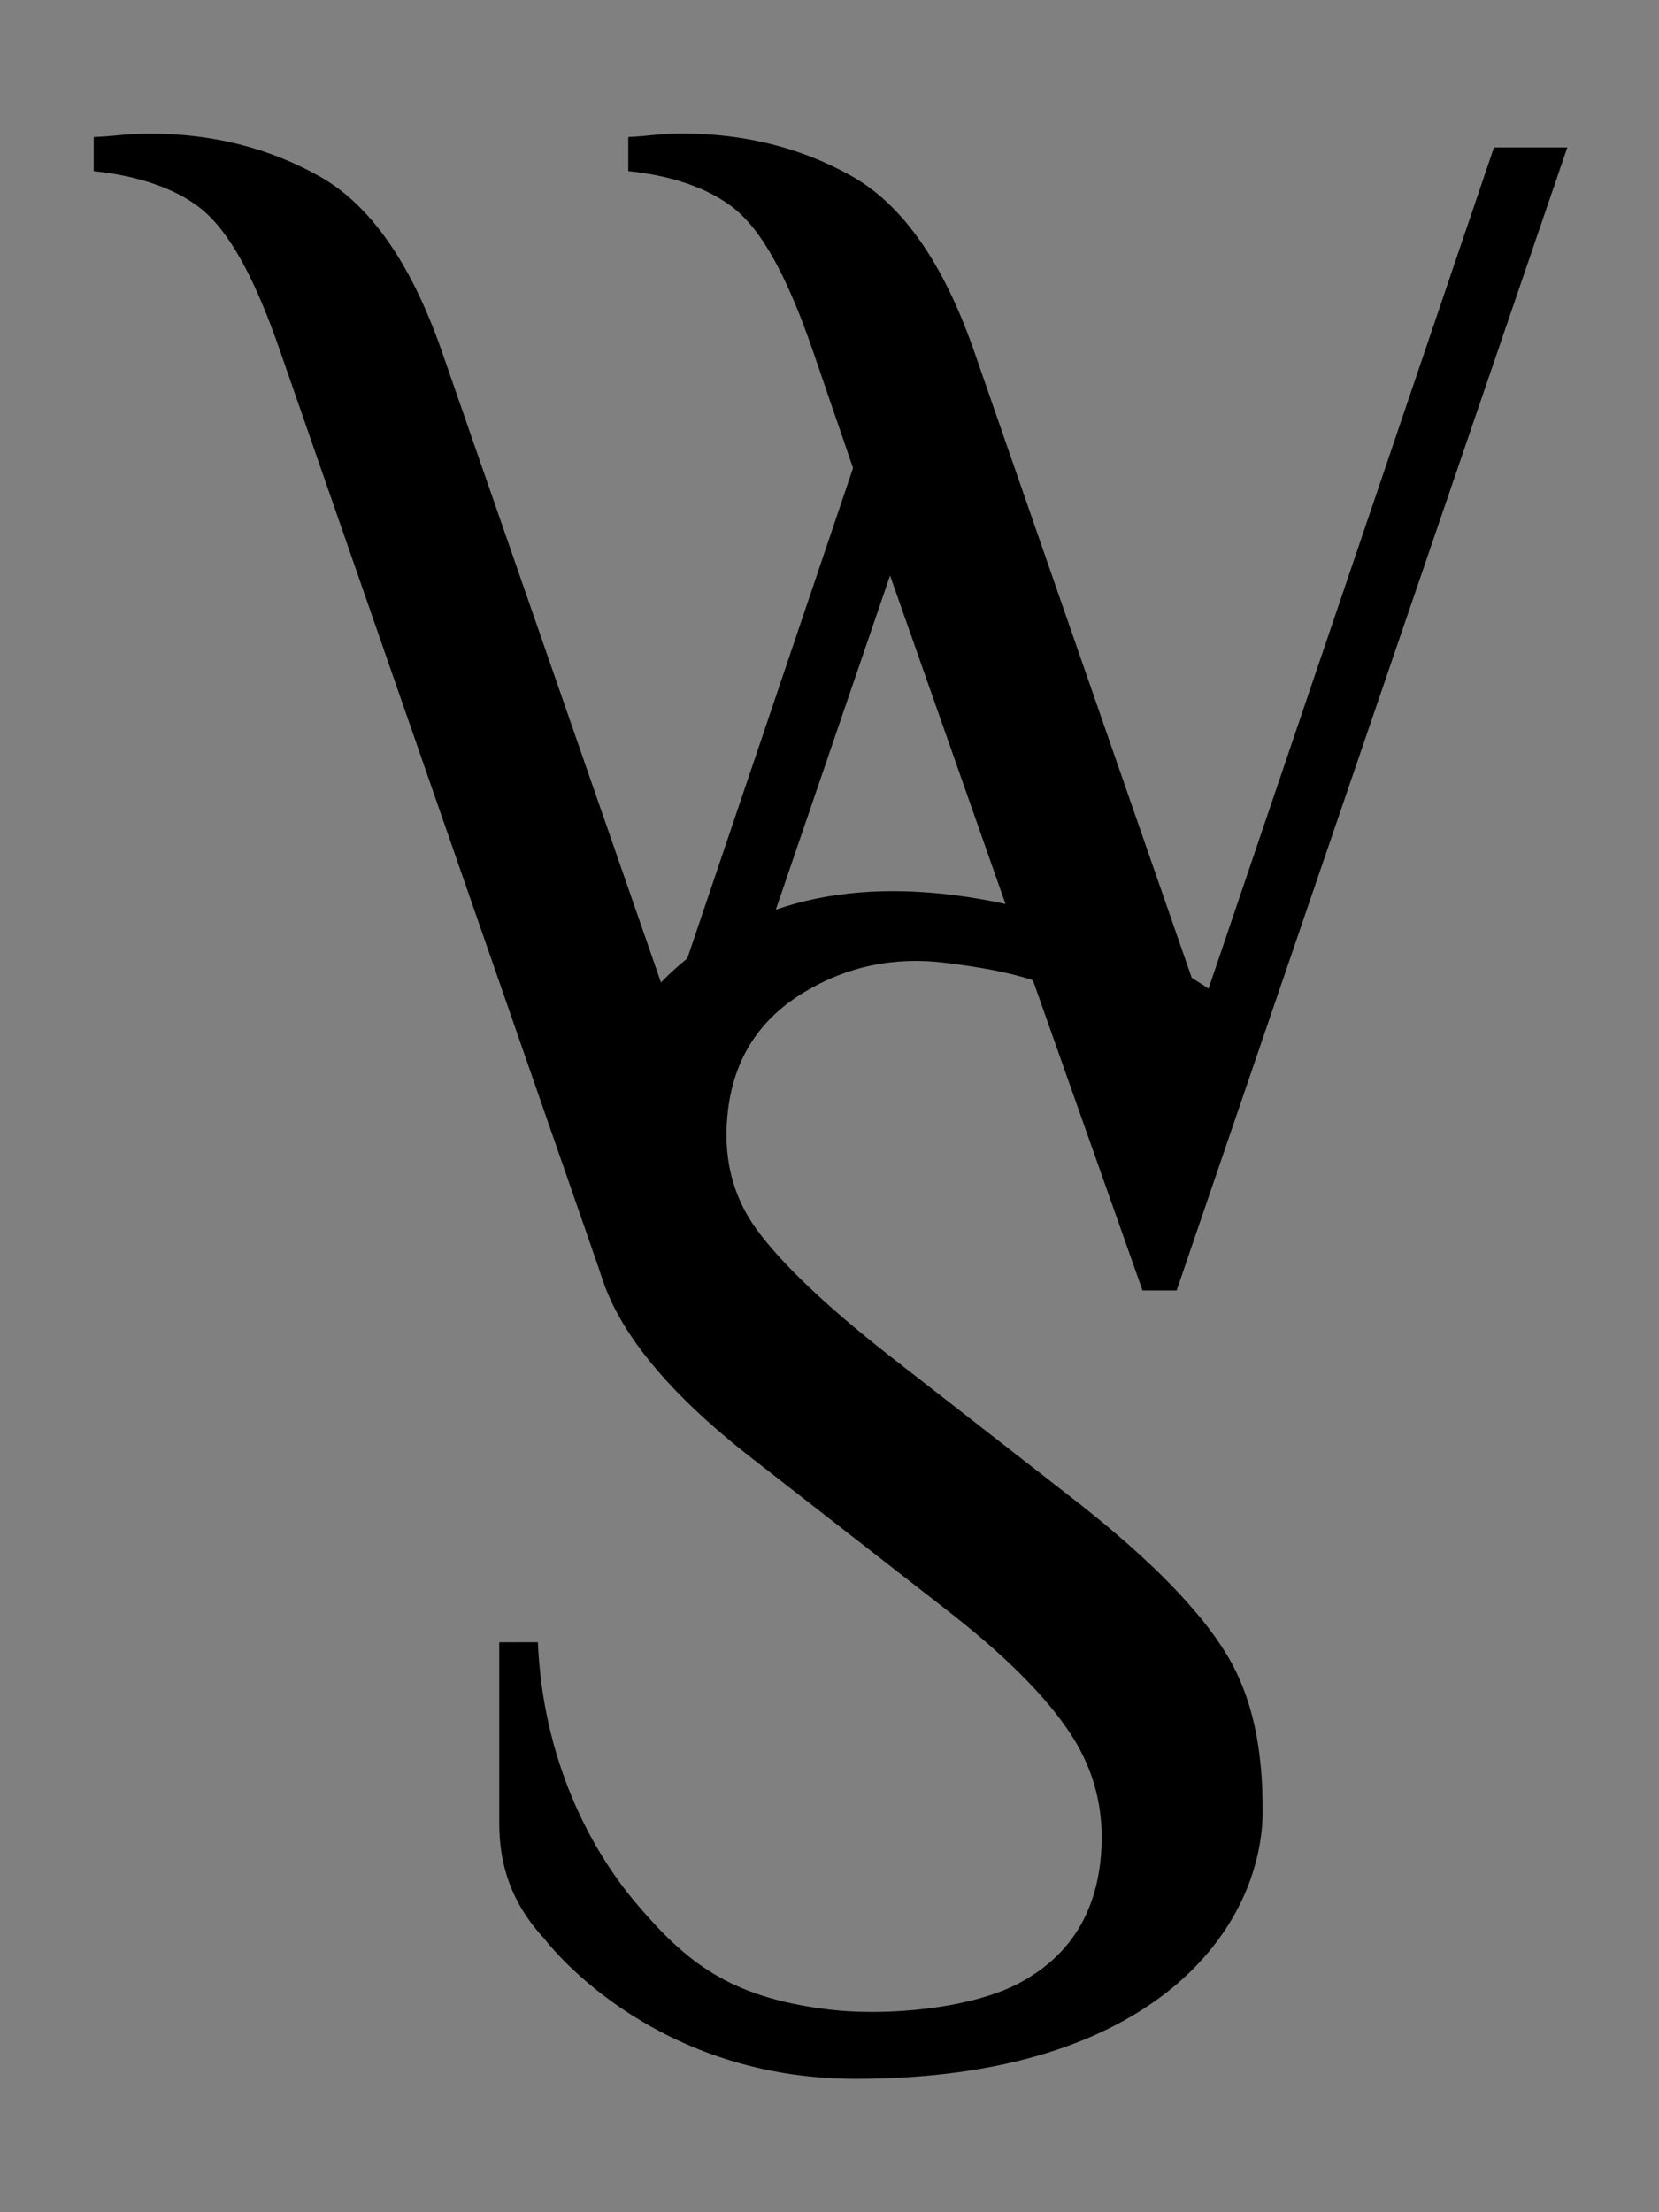 <?xml version="1.0" encoding="utf-8"?>
<!-- Generator: Adobe Illustrator 15.1.0, SVG Export Plug-In . SVG Version: 6.00 Build 0)  -->
<!DOCTYPE svg PUBLIC "-//W3C//DTD SVG 1.1//EN" "http://www.w3.org/Graphics/SVG/1.1/DTD/svg11.dtd">
<svg version="1.1" id="レイヤー_1" xmlns="http://www.w3.org/2000/svg" xmlns:xlink="http://www.w3.org/1999/xlink" x="0px"
	 y="0px" width="180px" height="240px" viewBox="0 0 180 240" enable-background="new 0 0 180 240" xml:space="preserve">
<rect x="0" y="0" width="180" height="240" fill="#808080" stroke="none"/>
<g>
	<g>
		<path fill="#FFFFFF" d="M367.034,71.285c0-3.913-0.537-6.809-1.611-8.69c-1.075-1.879-3.223-2.82-6.445-2.82h-2.302v-2.302h29.926
			c8.362,0,15.634,1.381,21.812,4.144c6.176,2.762,9.266,8.096,9.266,15.999c0,3.608-1.229,6.868-3.684,9.784
			c-2.457,2.917-6.215,5.219-11.279,6.906c7.059,1.151,11.988,3.243,14.789,6.273c2.801,3.032,4.201,7.079,4.201,12.143
			c0,7.751-3.049,13.141-9.15,16.171c-6.1,3.032-13.602,4.547-22.502,4.547h-23.02V71.285z M388.327,92.579
			c3.146,0,6.119-0.593,8.921-1.784c2.8-1.189,5.083-2.953,6.849-5.295c1.764-2.34,2.646-5.16,2.646-8.459
			c0-3.453-1.035-6.349-3.107-8.69c-2.071-2.339-4.701-4.066-7.884-5.179c-3.185-1.111-6.428-1.669-9.726-1.669
			c-2.688,0-5.564,0.385-8.633,1.151v29.926H388.327z M404.499,125.268c3.799-2.764,5.697-6.752,5.697-11.971
			c0-5.217-1.861-9.208-5.582-11.97c-3.723-2.762-9.15-4.144-16.287-4.144h-10.934v30.616c3.684,1.076,7.326,1.611,10.934,1.611
			C395.309,129.41,400.701,128.029,404.499,125.268z"/>
	</g>
	<g>
		<path fill="#FFFFFF" d="M406.161,179.168c-4.068-1.15-7.386-2.801-9.956-4.949c-2.572-2.146-3.855-4.604-3.855-7.365v-12.316
			h2.071c1.304,7.674,3.836,13.219,7.597,16.631c3.759,3.416,8.938,5.123,15.538,5.123c4.144,0,7.692-1.037,10.646-3.107
			c2.953-2.072,4.432-4.949,4.432-8.633c0-3.223-0.998-6.023-2.992-8.402c-1.996-2.377-5.22-4.871-9.669-7.482l-14.157-8.402
			c-4.911-2.914-8.384-5.869-10.416-8.861c-2.034-2.992-3.05-6.637-3.05-10.935c0-5.907,2.052-10.646,6.157-14.215
			c4.104-3.567,9.496-5.352,16.172-5.352c3.913,0,7.787,0.558,11.625,1.669c3.836,1.113,7.001,2.725,9.495,4.834
			c2.493,2.111,3.741,4.547,3.741,7.309v12.315h-2.072c-1.306-7.671-3.78-13.178-7.424-16.516
			c-3.646-3.338-8.768-5.007-15.365-5.007c-3.53,0-6.639,1.076-9.323,3.223c-2.687,2.149-4.028,4.949-4.028,8.402
			c0,3.147,0.979,5.755,2.935,7.828c1.957,2.07,5.237,4.488,9.841,7.25l14.157,8.402c5.218,3.148,8.9,6.063,11.05,8.748
			c2.147,2.688,3.223,6.1,3.223,10.244c0,6.445-2.148,11.607-6.445,15.48c-4.298,3.873-10.129,5.813-17.495,5.813
			C414.371,180.895,410.227,180.318,406.161,179.168z"/>
	</g>
</g>
<g>
	<g>
		<path fill="#FFFFFF" d="M554.811,70.94c-1.535-4.449-3.165-7.5-4.892-9.15c-1.727-1.649-4.315-2.627-7.769-2.935v-2.302
			c0.385,0,0.939-0.038,1.668-0.115c0.73-0.076,1.479-0.115,2.244-0.115c4.22,0,8.038,0.96,11.453,2.877
			c3.414,1.919,6.158,5.833,8.229,11.74l15.423,44.428l12.316-36.486l-2.763-7.942c-1.536-4.449-3.165-7.5-4.892-9.15
			c-1.727-1.649-4.316-2.627-7.77-2.935v-2.302c0.383,0,0.939-0.038,1.67-0.115c0.728-0.076,1.476-0.115,2.244-0.115
			c4.219,0,8.037,0.96,11.452,2.877c3.413,1.919,6.157,5.833,8.229,11.74l15.423,44.428l19.683-57.895h4.949l-26.357,77.116h-2.303
			l-17.035-48.457l-16.574,48.457h-2.301L554.811,70.94z"/>
	</g>
	<g>
		<path fill="#FFFFFF" d="M622.479,133.67c-4.068-1.152-7.386-2.801-9.956-4.949c-2.572-2.148-3.855-4.605-3.855-7.367v-12.316
			h2.071c1.304,7.674,3.836,13.218,7.597,16.632c3.759,3.416,8.938,5.121,15.538,5.121c4.144,0,7.692-1.035,10.646-3.107
			c2.953-2.072,4.432-4.949,4.432-8.632c0-3.223-0.998-6.022-2.992-8.402c-1.996-2.377-5.22-4.871-9.669-7.481l-14.157-8.402
			c-4.911-2.915-8.384-5.869-10.416-8.862c-2.034-2.992-3.05-6.636-3.05-10.935c0-5.907,2.052-10.646,6.157-14.215
			c4.104-3.567,9.496-5.352,16.172-5.352c3.913,0,7.787,0.558,11.625,1.669c3.836,1.113,7.001,2.725,9.495,4.834
			c2.493,2.111,3.741,4.547,3.741,7.309v12.315h-2.072c-1.306-7.672-3.78-13.179-7.424-16.517
			c-3.646-3.338-8.768-5.007-15.365-5.007c-3.53,0-6.639,1.076-9.323,3.223c-2.687,2.149-4.028,4.949-4.028,8.402
			c0,3.147,0.979,5.755,2.935,7.827c1.957,2.071,5.237,4.488,9.841,7.251l14.157,8.402c5.218,3.147,8.9,6.063,11.05,8.748
			c2.147,2.687,3.223,6.1,3.223,10.243c0,6.445-2.148,11.607-6.445,15.482c-4.298,3.873-10.129,5.813-17.495,5.813
			C630.689,135.396,626.545,134.82,622.479,133.67z"/>
	</g>
</g>
<g>
	<path fill="#FFFFFF" d="M334.011,362.157c-4.068-1.151-7.386-2.801-9.956-4.949c-2.572-2.147-3.855-4.604-3.855-7.366v-12.316
		h2.071c1.304,7.674,3.836,13.219,7.597,16.632c3.759,3.416,8.938,5.122,15.538,5.122c4.144,0,7.692-1.036,10.646-3.107
		c2.953-2.072,4.432-4.949,4.432-8.633c0-3.223-0.998-6.022-2.992-8.402c-1.996-2.377-5.22-4.871-9.669-7.481l-14.157-8.402
		c-4.911-2.915-8.384-5.869-10.416-8.862c-2.034-2.992-3.05-6.636-3.05-10.935c0-5.907,2.052-10.646,6.157-14.215
		c4.104-3.567,9.496-5.352,16.172-5.352c3.913,0,7.787,0.558,11.625,1.669c3.836,1.113,7.001,2.725,9.495,4.834
		c2.493,2.111,3.741,4.547,3.741,7.309v12.315h-2.072c-1.306-7.672-3.78-13.179-7.424-16.517c-3.646-3.338-8.768-5.007-15.365-5.007
		c-3.53,0-6.639,1.076-9.323,3.223c-2.687,2.149-4.028,4.949-4.028,8.402c0,3.147,0.979,5.755,2.935,7.827
		c1.957,2.071,5.237,4.488,9.841,7.251l14.157,8.402c5.218,3.147,8.9,6.063,11.05,8.748c2.147,2.687,3.223,6.1,3.223,10.243
		c0,6.445-2.148,11.607-6.445,15.481c-4.298,3.873-10.129,5.813-17.495,5.813C342.221,363.884,338.078,363.308,334.011,362.157z"/>
</g>
<g>
	<path d="M763.478,70.94c-1.536-4.449-3.165-7.5-4.892-9.15c-1.727-1.649-4.316-2.627-7.77-2.935v-2.302
		c0.385,0,0.941-0.038,1.67-0.115c0.729-0.076,1.478-0.115,2.244-0.115c4.219,0,8.037,0.96,11.452,2.877
		c3.413,1.919,6.157,5.833,8.229,11.74l15.424,44.428l12.314-36.486l-2.762-7.942c-1.535-4.449-3.165-7.5-4.892-9.15
		c-1.727-1.649-4.316-2.627-7.769-2.935v-2.302c0.383,0,0.938-0.038,1.668-0.115c0.729-0.076,1.477-0.115,2.244-0.115
		c4.22,0,8.037,0.96,11.453,2.877c3.413,1.919,6.158,5.833,8.229,11.74l15.423,44.428l19.683-57.895h4.949L824.02,134.59h-2.302
		l-17.034-48.457L788.11,134.59h-2.303L763.478,70.94z"/>
</g>
<g>
	<path d="M795.722,181.748c-4.068-1.151-7.386-2.801-9.956-4.949c-2.572-2.147-3.855-4.604-3.855-7.366v-12.316h2.071
		c1.304,7.674,3.836,13.219,7.597,16.632c3.759,3.416,8.938,5.122,15.538,5.122c4.144,0,7.692-1.036,10.646-3.107
		c2.953-2.072,4.432-4.949,4.432-8.633c0-3.223-0.998-6.022-2.992-8.402c-1.996-2.377-5.22-4.871-9.669-7.481l-14.157-8.402
		c-4.911-2.915-8.384-5.869-10.416-8.862c-2.034-2.992-3.05-6.636-3.05-10.935c0-5.907,2.052-10.646,6.157-14.215
		c4.104-3.567,9.496-5.352,16.172-5.352c3.913,0,7.787,0.558,11.625,1.669c3.836,1.113,7.001,2.725,9.495,4.834
		c2.493,2.111,3.741,4.547,3.741,7.309v12.315h-2.072c-1.306-7.672-3.78-13.179-7.424-16.517c-3.646-3.338-8.768-5.007-15.365-5.007
		c-3.53,0-6.639,1.076-9.323,3.223c-2.687,2.149-4.028,4.949-4.028,8.402c0,3.147,0.979,5.755,2.935,7.827
		c1.957,2.071,5.237,4.488,9.841,7.251l14.157,8.402c5.218,3.147,8.9,6.063,11.05,8.748c2.147,2.687,3.223,6.1,3.223,10.243
		c0,6.445-2.148,11.607-6.445,15.481c-4.298,3.873-10.129,5.813-17.495,5.813C803.932,183.475,799.789,182.898,795.722,181.748z"/>
</g>
<path d="M489.478,275.389c-1.536-4.449-3.165-7.5-4.892-9.15c-1.727-1.649-4.316-2.628-7.77-2.936v-2.302
	c0.385,0,0.941-0.038,1.67-0.115c0.729-0.075,1.478-0.115,2.244-0.115c4.219,0,8.037,0.96,11.452,2.878
	c3.413,1.918,6.157,5.832,8.229,11.74l15.424,44.428l12.314-36.486l-2.762-7.941c-1.535-4.449-3.165-7.5-4.892-9.15
	c-1.727-1.649-4.316-2.628-7.769-2.936v-2.302c0.383,0,0.938-0.038,1.668-0.115c0.729-0.075,1.477-0.115,2.244-0.115
	c4.22,0,8.037,0.96,11.453,2.878c3.413,1.918,6.158,5.832,8.229,11.74l15.423,44.428l19.683-57.895h4.949l-26.358,77.117h-2.302
	l-17.034-48.457l-16.574,48.457h-2.303L489.478,275.389z"/>
<path d="M549.081,323.617c-3.196-3.77-8.067-6.07-14.612-6.901c-3.503-0.444-6.722,0.232-9.655,2.023
	c-2.936,1.794-4.619,4.402-5.054,7.828c-0.396,3.123,0.246,5.833,1.926,8.135c1.681,2.301,4.63,5.111,8.85,8.432l12.986,10.118
	c4.78,3.779,8.066,7.135,9.86,10.069c1.792,2.936,2.474,6.424,2.474,10.567c0,7.805-7.104,18.11-27.438,18.11
	c-14,0-20.927-9.44-20.927-9.44c-2.281-2.454-2.933-5.054-2.933-7.793v-12.219l2.485-0.005c0.327,7.777,3.297,13.862,6.598,17.722
	c3.299,3.862,6.187,6.207,12.733,7.037c4.11,0.522,9.798-0.059,12.989-1.742c3.19-1.684,5.02-4.352,5.483-8.006
	c0.405-3.197-0.232-6.101-1.91-8.712c-1.682-2.609-4.565-5.49-8.65-8.64l-12.987-10.118c-4.505-3.51-7.578-6.878-9.217-10.103
	c-1.642-3.225-2.19-6.967-1.649-11.231c0.744-5.86,3.376-10.304,7.898-13.327c4.521-3.021,10.094-4.113,16.717-3.272
	c3.882,0.492,7.655,1.533,11.322,3.119c3.665,1.587,6.603,3.584,8.812,5.991"/>
<path d="M117.214,163.217l-20.883-16.271c-6.786-5.339-11.528-9.858-14.231-13.559c-2.701-3.701-3.734-8.06-3.097-13.081
	c0.699-5.509,3.406-9.704,8.126-12.589c4.718-2.88,9.894-3.968,15.527-3.254c3.424,0.435,6.558,0.944,9.412,1.878L123.963,140h3.701
	l42.387-124h-7.959l-30.969,91.266c-0.587-0.437-1.195-0.774-1.822-1.189L105.64,37.963c-3.331-9.501-7.745-15.772-13.233-18.857
	c-5.493-3.084-11.632-4.618-18.417-4.618c-1.234,0-2.204,0.07-3.375,0.19c-1.175,0.125-2.448,0.191-2.448,0.191v3.701
	c5,0.495,9.481,2.068,12.258,4.721c2.776,2.654,5.281,7.561,7.75,14.715l4.382,12.771L74.57,103.982
	c-1.016,0.816-1.979,1.684-2.853,2.607L47.9,38.007c-3.333-9.501-7.749-15.795-13.238-18.879C29.17,16.043,23.029,14.5,16.245,14.5
	c-1.232,0-2.328,0.064-3.5,0.185c-1.172,0.125-2.578,0.186-2.578,0.186v3.701c5,0.495,9.609,2.068,12.385,4.721
	c2.776,2.654,5.341,7.561,7.811,14.715l34.62,99.633c0.142,0.463,0.295,0.914,0.461,1.365l0.231,0.684l0.006,0.002
	c0.296,0.743,0.616,1.474,0.979,2.186c2.635,5.185,7.576,10.602,14.821,16.245l20.884,16.271c6.569,5.064,11.206,9.697,13.91,13.894
	c2.698,4.199,3.723,8.868,3.072,14.01c-0.746,5.876-3.688,10.166-8.818,12.874c-5.132,2.707-14.278,3.642-20.888,2.802
	c-10.528-1.335-15.171-5.105-20.476-11.316c-5.308-6.206-10.279-15.991-10.805-28.498l-4.192,0.008v19.648
	c0,4.405,1.243,8.586,4.911,12.532c0,0,11.236,15.181,33.75,15.181c32.699,0,44.172-16.572,44.172-29.123
	c0-6.663-1.072-12.272-3.954-16.993C130.161,174.69,124.901,169.295,117.214,163.217z M96.571,62.438l12.525,35.63
	c-1.821-0.391-3.656-0.713-5.508-0.947c-7.256-0.922-13.728-0.396-19.415,1.566L96.571,62.438z"/>
<path d="M-154.184,212.746c-2.13-0.603-3.546-2.638-4.401-6.05c-0.892-3.555-1.249-9.236-1.249-16.886V129h-12.191l-17.088,59.305
	l-20.057-58.986l-0.116-0.318h-11.549v82h6v-64.259L-193.341,211h3.54l17.968-61.28v40.091c0,9.423,1.271,16.432,4.003,20.643
	c2.777,4.28,7.251,6.547,13.523,6.547h0.474v-4.15L-154.184,212.746z"/>
<path d="M-114.968,162.557l-22.188-13.168c-7.215-4.33-12.356-8.118-15.423-11.364c-3.066-3.248-4.6-7.334-4.6-12.267
	c0-5.412,2.103-9.8,6.313-13.168c4.207-3.364,9.078-5.051,14.611-5.051c4.197,0,7.992,0.433,11.426,1.294l9.91,28.167h3.609L-70,15
	h-7.758l-30.846,91.326l-24.172-69.333c-3.248-9.258-7.549-15.242-12.896-18.25c-5.353-3.004-11.337-4.435-17.948-4.435
	c-1.205,0-2.416,0.099-3.557,0.217c-1.145,0.122-0.657,0.218-2.657,0.218v3.607c6,0.482,9.511,2.016,12.217,4.6
	c2.706,2.588,5.278,7.368,7.686,14.341l4.335,12.446l-19.295,57.182l-24.166-69.628c-3.246-9.259-7.545-15.392-12.896-18.399
	c-5.352-3.004-11.337-4.51-17.95-4.51c-1.2,0-2.273,0.063-3.418,0.181c-1.142,0.122-1.513,0.181-2.513,0.181v3.607
	c6,0.482,9.37,2.016,12.075,4.6c2.705,2.588,5.21,7.368,7.617,14.341l36.761,105.059c0.013,0.033,0.01-0.17,0.022-0.137
	l-0.025-0.213h0.012c0.744,2,1.713,4.146,2.897,5.887c3.185,4.693,8.63,9.441,16.327,14.01l22.188,13.228
	c6.973,4.092,12.025,8.027,15.154,11.752c3.125,3.729,4.689,8.135,4.689,13.186c0,5.772-2.316,10.29-6.945,13.537
	c-4.629,3.246-10.191,4.874-16.684,4.874c-10.344,0-18.462-2.865-24.353-8.219c-5.894-5.348-9.862-15.254-11.905-26.254h-3.832
	v19.685c0,4.328,2.304,8.18,6.335,11.545c4.028,3.367,9.374,5.952,15.75,7.756c6.373,1.804,12.937,2.706,19.552,2.706
	c11.545,0,20.722-3.039,27.458-9.109c6.734-6.071,10.123-14.161,10.123-24.263c0-6.493-1.68-11.843-5.045-16.053
	C-101.03,172.058-106.792,167.489-114.968,162.557z M-141.615,61.103l14,39.821c-2.867-0.388-5.746-0.6-8.639-0.6
	c-8,0-14.815,1.648-20.46,4.919L-141.615,61.103z"/>
<g>
	<g>
		<path fill="#251E1C" d="M610.033-83.984c-6.696,0-13.366-0.928-19.824-2.754c-6.552-1.855-11.995-4.568-16.179-8.066
			c-4.444-3.709-6.697-8.07-6.697-12.959v-21.102h6.9l0.283,1.664c1.936,11.396,5.689,19.689,11.154,24.648
			c5.422,4.928,13.077,7.426,22.755,7.426c5.978,0,11.146-1.498,15.364-4.457c4.052-2.842,6.021-6.686,6.021-11.75
			c0-4.553-1.365-8.396-4.174-11.748c-2.932-3.492-7.803-7.248-14.475-11.164l-21.966-13.035
			c-7.837-4.652-13.485-9.477-16.789-14.342c-3.368-4.953-5.075-11.037-5.075-18.082c0-9.727,3.443-17.652,10.237-23.557
			c6.711-5.833,15.591-8.791,26.394-8.791c6.22,0,12.474,0.897,18.587,2.668c6.194,1.798,11.396,4.452,15.462,7.892
			c4.32,3.659,6.511,7.986,6.511,12.862v21.1h-6.903l-0.283-1.664c-1.938-11.396-5.604-19.631-10.894-24.478
			c-5.246-4.803-12.81-7.239-22.479-7.239c-5.052,0-9.373,1.492-13.211,4.561c-3.698,2.958-5.496,6.71-5.496,11.469
			c0,4.389,1.311,7.91,4.005,10.766c2.896,3.066,7.888,6.734,14.838,10.904l21.948,13.027c8.388,5.061,14.167,9.648,17.68,14.037
			c3.607,4.516,5.437,10.281,5.437,17.137c0,10.543-3.586,19.121-10.658,25.498C631.49-87.191,621.91-83.984,610.033-83.984z"/>
	</g>
	<g>
		<path fill="#FFFFFF" d="M590.753-88.662c-6.31-1.787-11.455-4.344-15.441-7.676c-3.989-3.332-5.979-7.143-5.979-11.426v-19.102
			h3.212c2.022,11.9,5.95,20.502,11.782,25.795c5.83,5.299,13.863,7.943,24.099,7.943c6.427,0,11.931-1.605,16.513-4.818
			c4.58-3.215,6.873-7.676,6.873-13.389c0-5-1.548-9.342-4.641-13.033c-3.096-3.686-8.096-7.555-14.996-11.604l-21.957-13.031
			c-7.617-4.521-13.003-9.104-16.155-13.744c-3.155-4.641-4.729-10.293-4.729-16.959c0-9.162,3.182-16.513,9.549-22.047
			c6.366-5.533,14.729-8.301,25.082-8.301c6.069,0,12.078,0.865,18.03,2.589c5.949,1.727,10.858,4.226,14.727,7.497
			c3.866,3.274,5.803,7.053,5.803,11.336v19.1h-3.215c-2.024-11.898-5.862-20.438-11.514-25.616
			c-5.654-5.177-13.598-7.765-23.831-7.765c-5.475,0-10.296,1.669-14.46,4.998c-4.166,3.333-6.247,7.676-6.247,13.031
			c0,4.883,1.518,8.926,4.551,12.139c3.035,3.213,8.123,6.963,15.263,11.246l21.957,13.033c8.093,4.881,13.805,9.402,17.139,13.566
			c3.33,4.168,4.998,9.461,4.998,15.887c0,9.998-3.332,18.004-9.997,24.012s-15.709,9.016-27.134,9.016
			C603.487-85.984,597.06-86.879,590.753-88.662z"/>
	</g>
	<g>
		<path d="M528.07-157.588v-98.397c0-5.684-0.753-9.885-2.237-12.486c-1.295-2.264-3.996-3.364-8.26-3.364h-5.569v-7.57h48.413
			c13.194,0,24.851,2.221,34.646,6.601c10.32,4.616,15.554,13.579,15.554,26.64c0,6.05-2.08,11.589-6.182,16.462
			c-2.917,3.463-6.959,6.413-12.062,8.81c7.917,1.999,13.77,5.01,17.444,8.984c4.676,5.064,7.047,11.857,7.047,20.19
			c0,12.788-5.148,21.829-15.303,26.872c-9.69,4.818-21.731,7.26-35.789,7.26H528.07z M548.135-169.852
			c5.02,1.338,10.045,2.016,14.959,2.016c10.348,0,18.391-2.033,23.906-6.043c5.391-3.922,8.012-9.466,8.012-16.948
			c0-7.489-2.568-13.037-7.851-16.959c-5.395-4.003-13.491-6.033-24.067-6.033h-14.959V-169.852z M563.094-224.96
			c4.59,0,8.981-0.877,13.053-2.606c3.996-1.697,7.296-4.246,9.808-7.576c2.456-3.258,3.702-7.267,3.702-11.916
			c0-4.894-1.412-8.869-4.317-12.153c-2.969-3.352-6.802-5.864-11.391-7.47c-4.71-1.644-9.563-2.477-14.425-2.477
			c-3.535,0-7.359,0.459-11.389,1.365v42.833H563.094z"/>
	</g>
	<g>
		<path fill="#FFFFFF" d="M530.07-255.985c0-6.068-0.835-10.56-2.499-13.478c-1.668-2.915-4.999-4.373-9.998-4.373h-3.569v-3.57
			h46.413c12.971,0,24.247,2.142,33.829,6.427c9.578,4.284,14.37,12.557,14.37,24.813c0,5.596-1.905,10.651-5.712,15.174
			c-3.811,4.524-9.64,8.094-17.495,10.71c10.948,1.785,18.594,5.029,22.939,9.729c4.343,4.703,6.516,10.979,6.516,18.833
			c0,12.022-4.73,20.382-14.192,25.081c-9.461,4.703-21.095,7.051-34.899,7.051H530.07V-255.985z M563.094-222.96
			c4.879,0,9.49-0.92,13.835-2.766c4.343-1.845,7.883-4.581,10.622-8.213c2.736-3.629,4.105-8.002,4.105-13.12
			c0-5.355-1.606-9.847-4.819-13.479c-3.214-3.628-7.292-6.306-12.229-8.032c-4.94-1.724-9.97-2.589-15.085-2.589
			c-4.167,0-8.63,0.597-13.389,1.785v46.413H563.094z M588.176-172.262c5.891-4.285,8.836-10.471,8.836-18.565
			c0-8.091-2.887-14.28-8.658-18.565c-5.773-4.284-14.191-6.427-25.26-6.427h-16.959v47.485c5.713,1.668,11.363,2.498,16.959,2.498
			C573.922-165.836,582.285-167.977,588.176-172.262z"/>
	</g>
	<g>
		<path d="M590.752-196.352c-3.698,2.958-5.496,6.71-5.496,11.469c0,4.389,1.311,7.91,4.005,10.766
			c2.896,3.066,7.888,6.734,14.838,10.904l21.948,13.027c8.388,5.061,14.167,9.648,17.68,14.037
			c3.607,4.516,5.437,10.281,5.437,17.137c0,10.543-3.586,19.121-10.658,25.498c-7.016,6.322-16.596,9.529-28.473,9.529
			c-6.696,0-13.366-0.928-19.824-2.754c-6.552-1.855-11.995-4.568-16.179-8.066c-4.444-3.709-6.697-8.07-6.697-12.959v-21.102h6.9
			l0.283,1.664c1.936,11.396,5.689,19.689,11.154,24.648c5.422,4.928,13.077,7.426,22.755,7.426c5.978,0,11.146-1.498,15.364-4.457
			c4.052-2.842,6.021-6.686,6.021-11.75c0-4.553-1.365-8.396-4.174-11.748c-2.932-3.492-7.803-7.248-14.475-11.164l-21.966-13.035
			c-7.837-4.652-13.485-9.477-16.789-14.342c-3.368-4.953-5.075-11.037-5.075-18.082c0-9.727,3.443-17.652,10.237-23.557
			L590.752-196.352z"/>
	</g>
	<g>
		<path fill="#FFFFFF" d="M591.023-199.035c-0.516,0.351-1.022,0.724-1.52,1.121c-4.166,3.333-6.247,7.676-6.247,13.031
			c0,4.883,1.518,8.926,4.551,12.139c3.035,3.213,8.123,6.963,15.263,11.246l21.957,13.033c8.093,4.881,13.805,9.402,17.139,13.566
			c3.33,4.168,4.998,9.461,4.998,15.887c0,9.998-3.332,18.004-9.997,24.012s-15.709,9.016-27.134,9.016
			c-6.546,0-12.973-0.895-19.279-2.678c-6.31-1.787-11.455-4.344-15.441-7.676c-3.989-3.332-5.979-7.143-5.979-11.426v-19.102h3.212
			c2.022,11.9,5.95,20.502,11.782,25.795c5.83,5.299,13.863,7.943,24.099,7.943c6.427,0,11.931-1.605,16.513-4.818
			c4.58-3.215,6.873-7.676,6.873-13.389c0-5-1.548-9.342-4.641-13.033c-3.096-3.686-8.096-7.555-14.996-11.604l-21.957-13.031
			c-7.617-4.521-13.003-9.104-16.155-13.744c-3.155-4.641-4.729-10.293-4.729-16.959c0-9.162,3.182-16.513,9.549-22.047
			c2.073-1.802,4.357-3.31,6.854-4.524"/>
	</g>
</g>
</svg>
